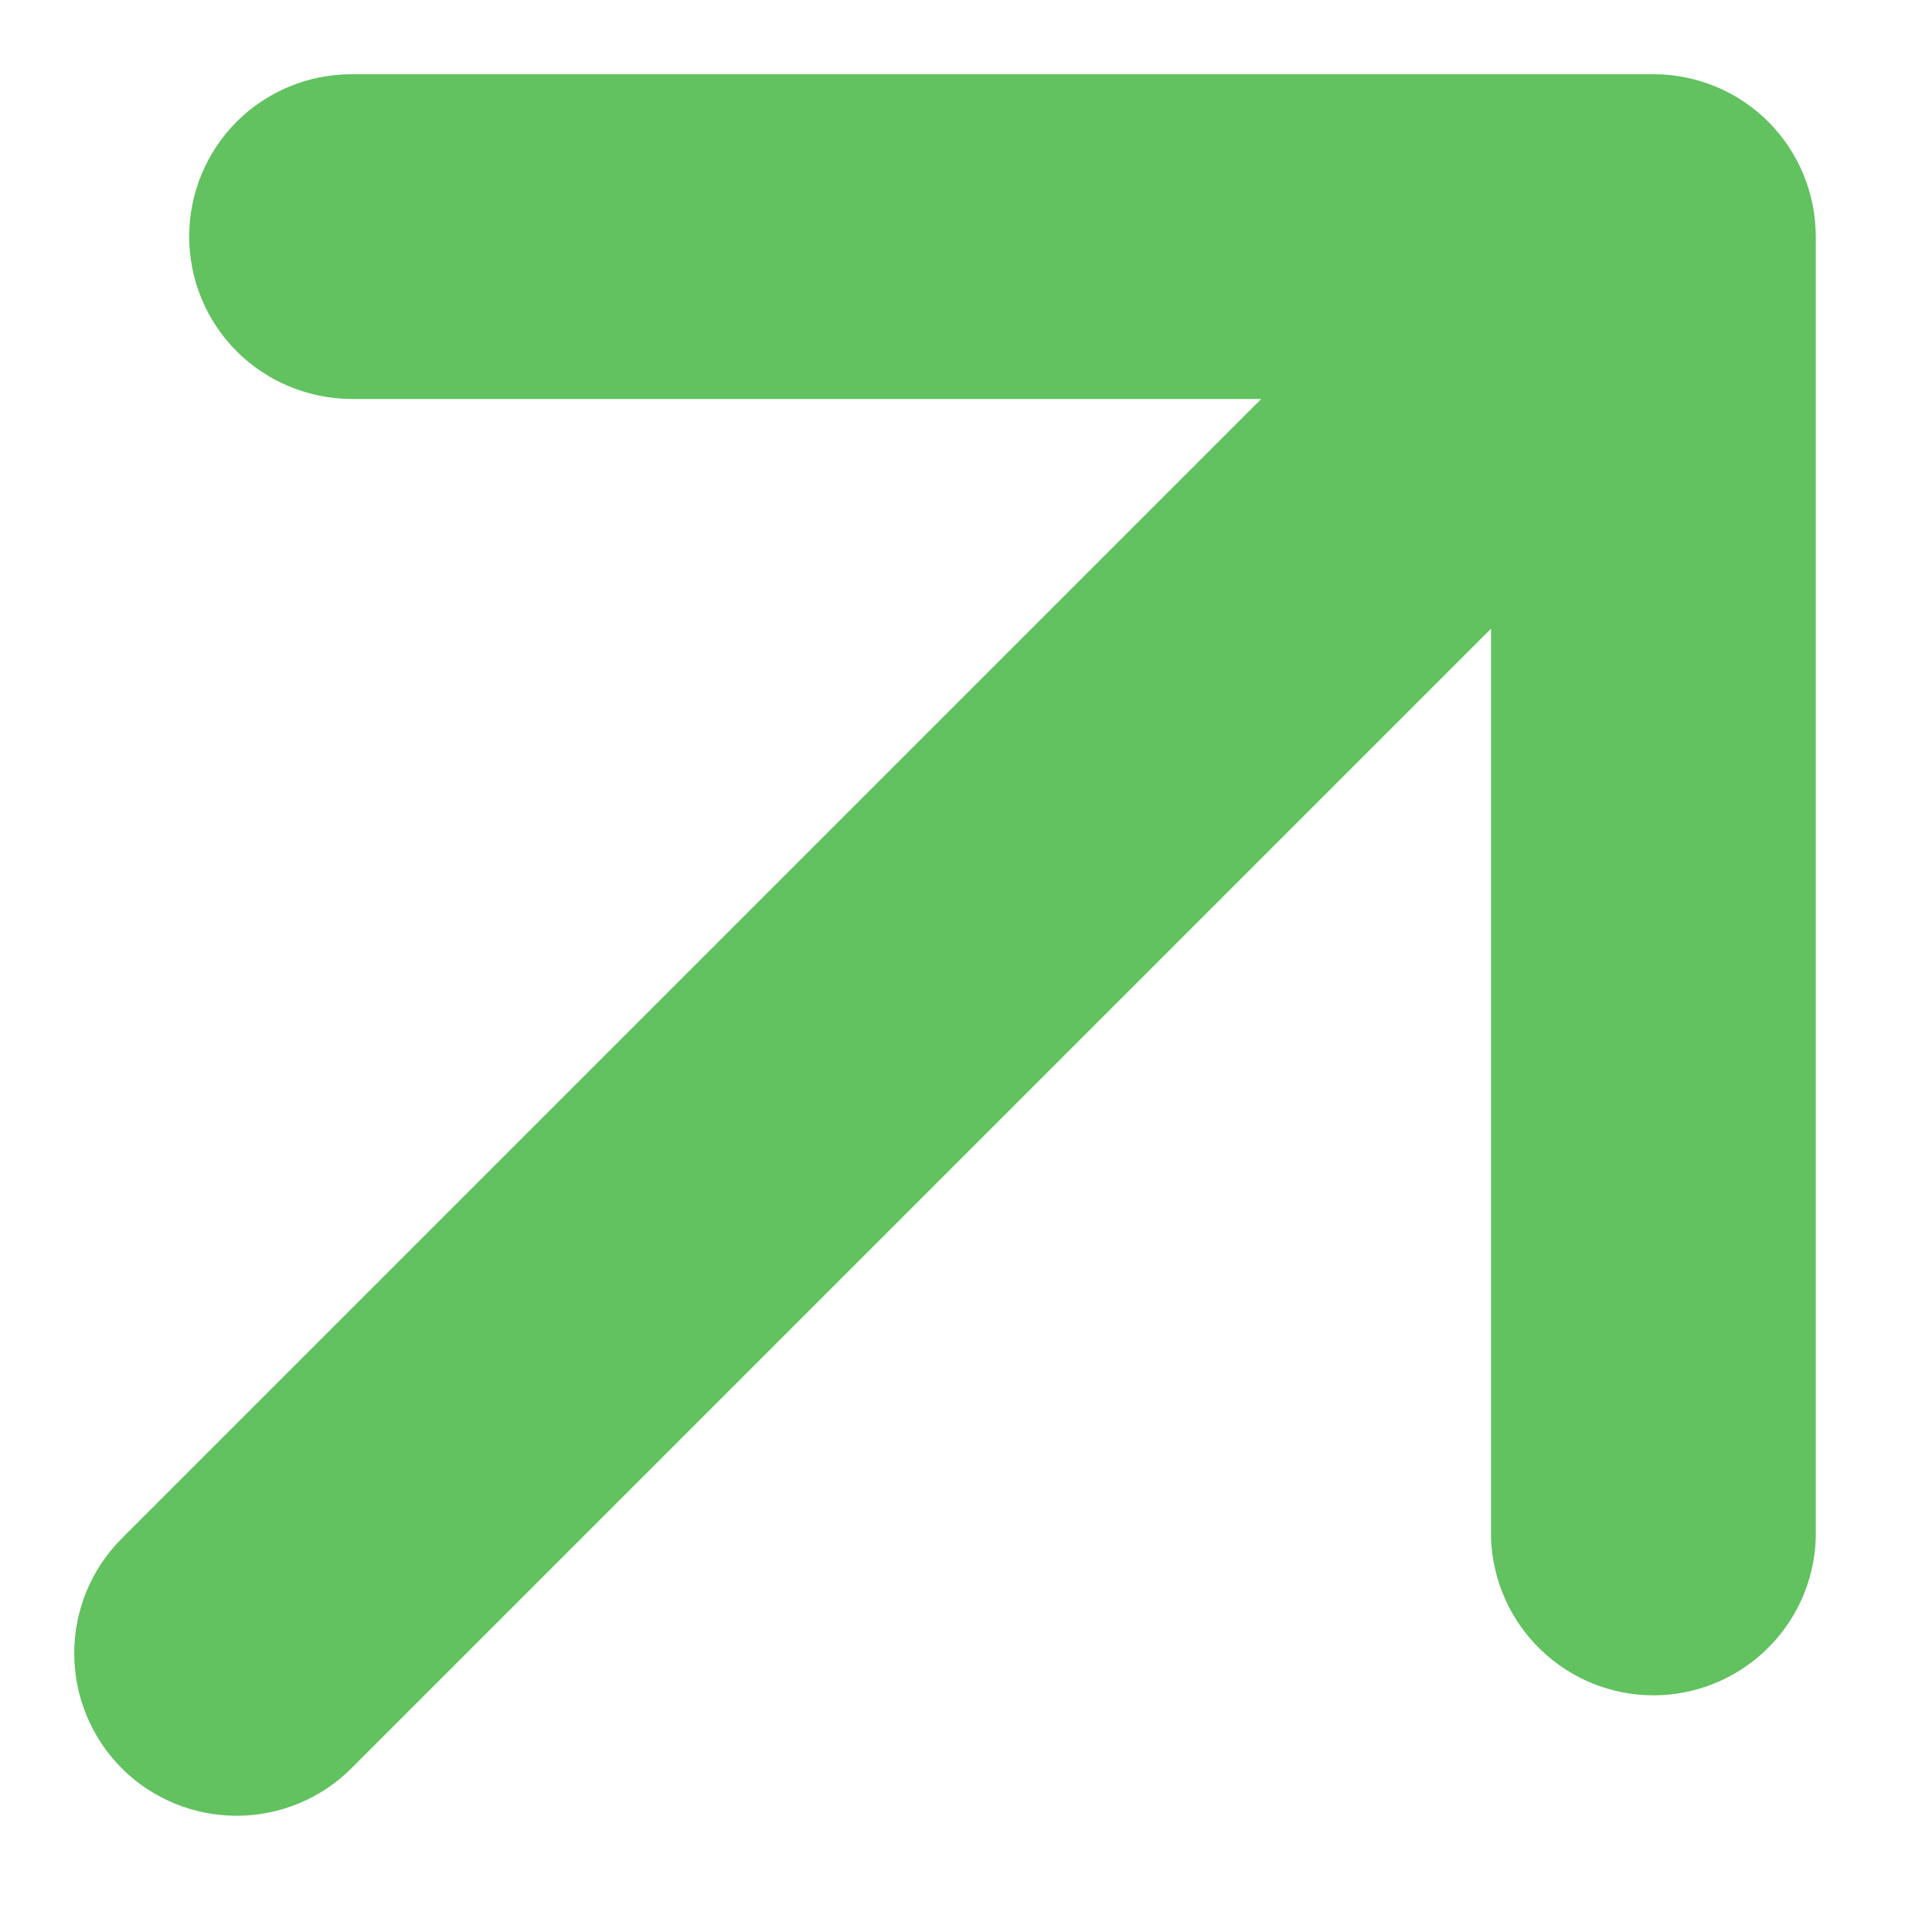 <svg width="12" height="12" viewBox="0 0 12 12" fill="none" xmlns="http://www.w3.org/2000/svg">
<path d="M1.175 1.469C1.175 1.202 1.281 0.945 1.47 0.756C1.659 0.567 1.916 0.461 2.183 0.461H10.27C10.537 0.461 10.794 0.567 10.983 0.756C11.172 0.945 11.278 1.202 11.278 1.469L11.278 9.556C11.269 9.817 11.159 10.065 10.971 10.246C10.783 10.428 10.531 10.53 10.27 10.53C10.008 10.53 9.757 10.428 9.569 10.246C9.381 10.065 9.271 9.817 9.261 9.556V3.905L2.183 10.983C1.994 11.172 1.737 11.278 1.47 11.278C1.202 11.278 0.945 11.172 0.756 10.983C0.567 10.793 0.461 10.537 0.461 10.269C0.461 10.002 0.567 9.745 0.756 9.556L7.834 2.478L2.183 2.478C1.916 2.477 1.659 2.371 1.47 2.182C1.281 1.993 1.175 1.736 1.175 1.469Z" fill="#61C25F"/>
</svg>
